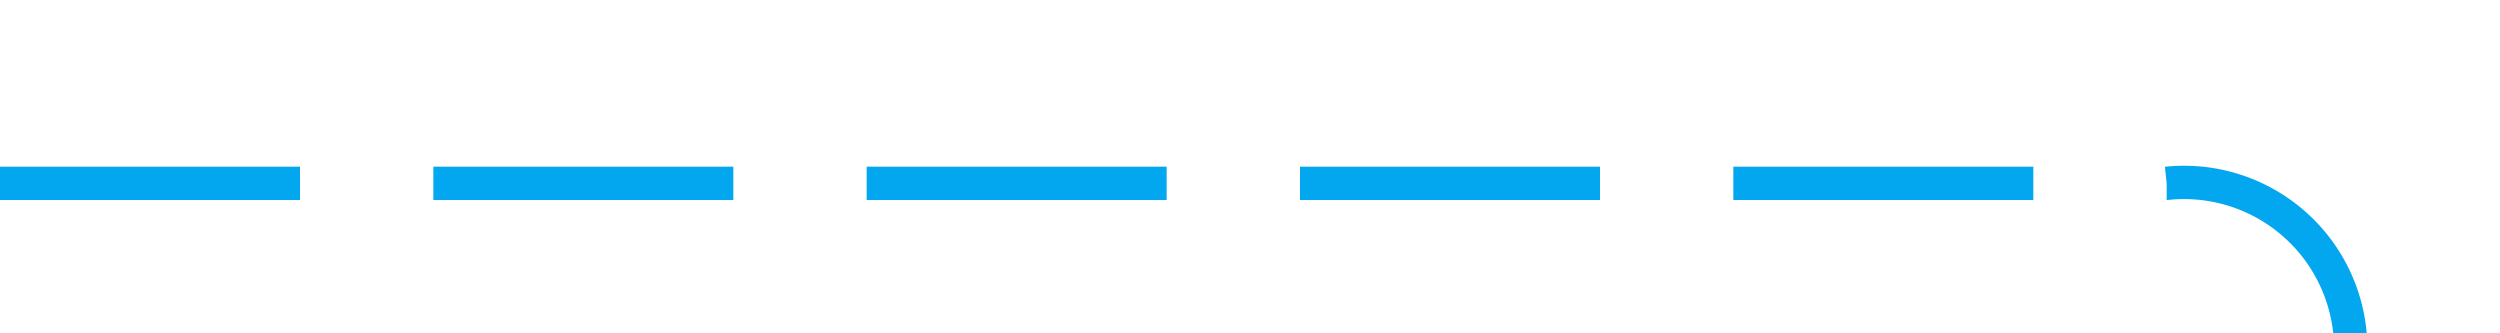 ﻿<?xml version="1.0" encoding="utf-8"?>
<svg version="1.1" xmlns:xlink="http://www.w3.org/1999/xlink" width="75px" height="10px" preserveAspectRatio="xMinYMid meet" viewBox="688 93  75 8" xmlns="http://www.w3.org/2000/svg">
  <defs>
    <mask fill="white" id="clip2201">
      <path d="M 735 676  L 781 676  L 781 701  L 735 701  Z M 151 94  L 781 94  L 781 701  L 151 701  Z " fill-rule="evenodd" />
    </mask>
  </defs>
  <path d="M 688 97.5  L 753 97.5  A 5 5 0 0 1 758.5 102 L 758.5 203  A 3 3 0 0 1 761.5 206 A 3 3 0 0 1 758.5 209 L 758.5 450  A 3 3 0 0 1 761.5 453 A 3 3 0 0 1 758.5 456 L 758.5 690.833  A 5 5 0 0 1 753.5 696.333 L 165 696.333  A 5 5 0 0 1 160.5 691.333 L 160.5 645  " stroke-width="1" stroke-dasharray="9,4" stroke="#02a7f0" fill="none" mask="url(#clip2201)" />
  <path d="M 166.8 646  L 160.5 640  L 154.2 646  L 166.8 646  Z " fill-rule="nonzero" fill="#02a7f0" stroke="none" mask="url(#clip2201)" />
</svg>